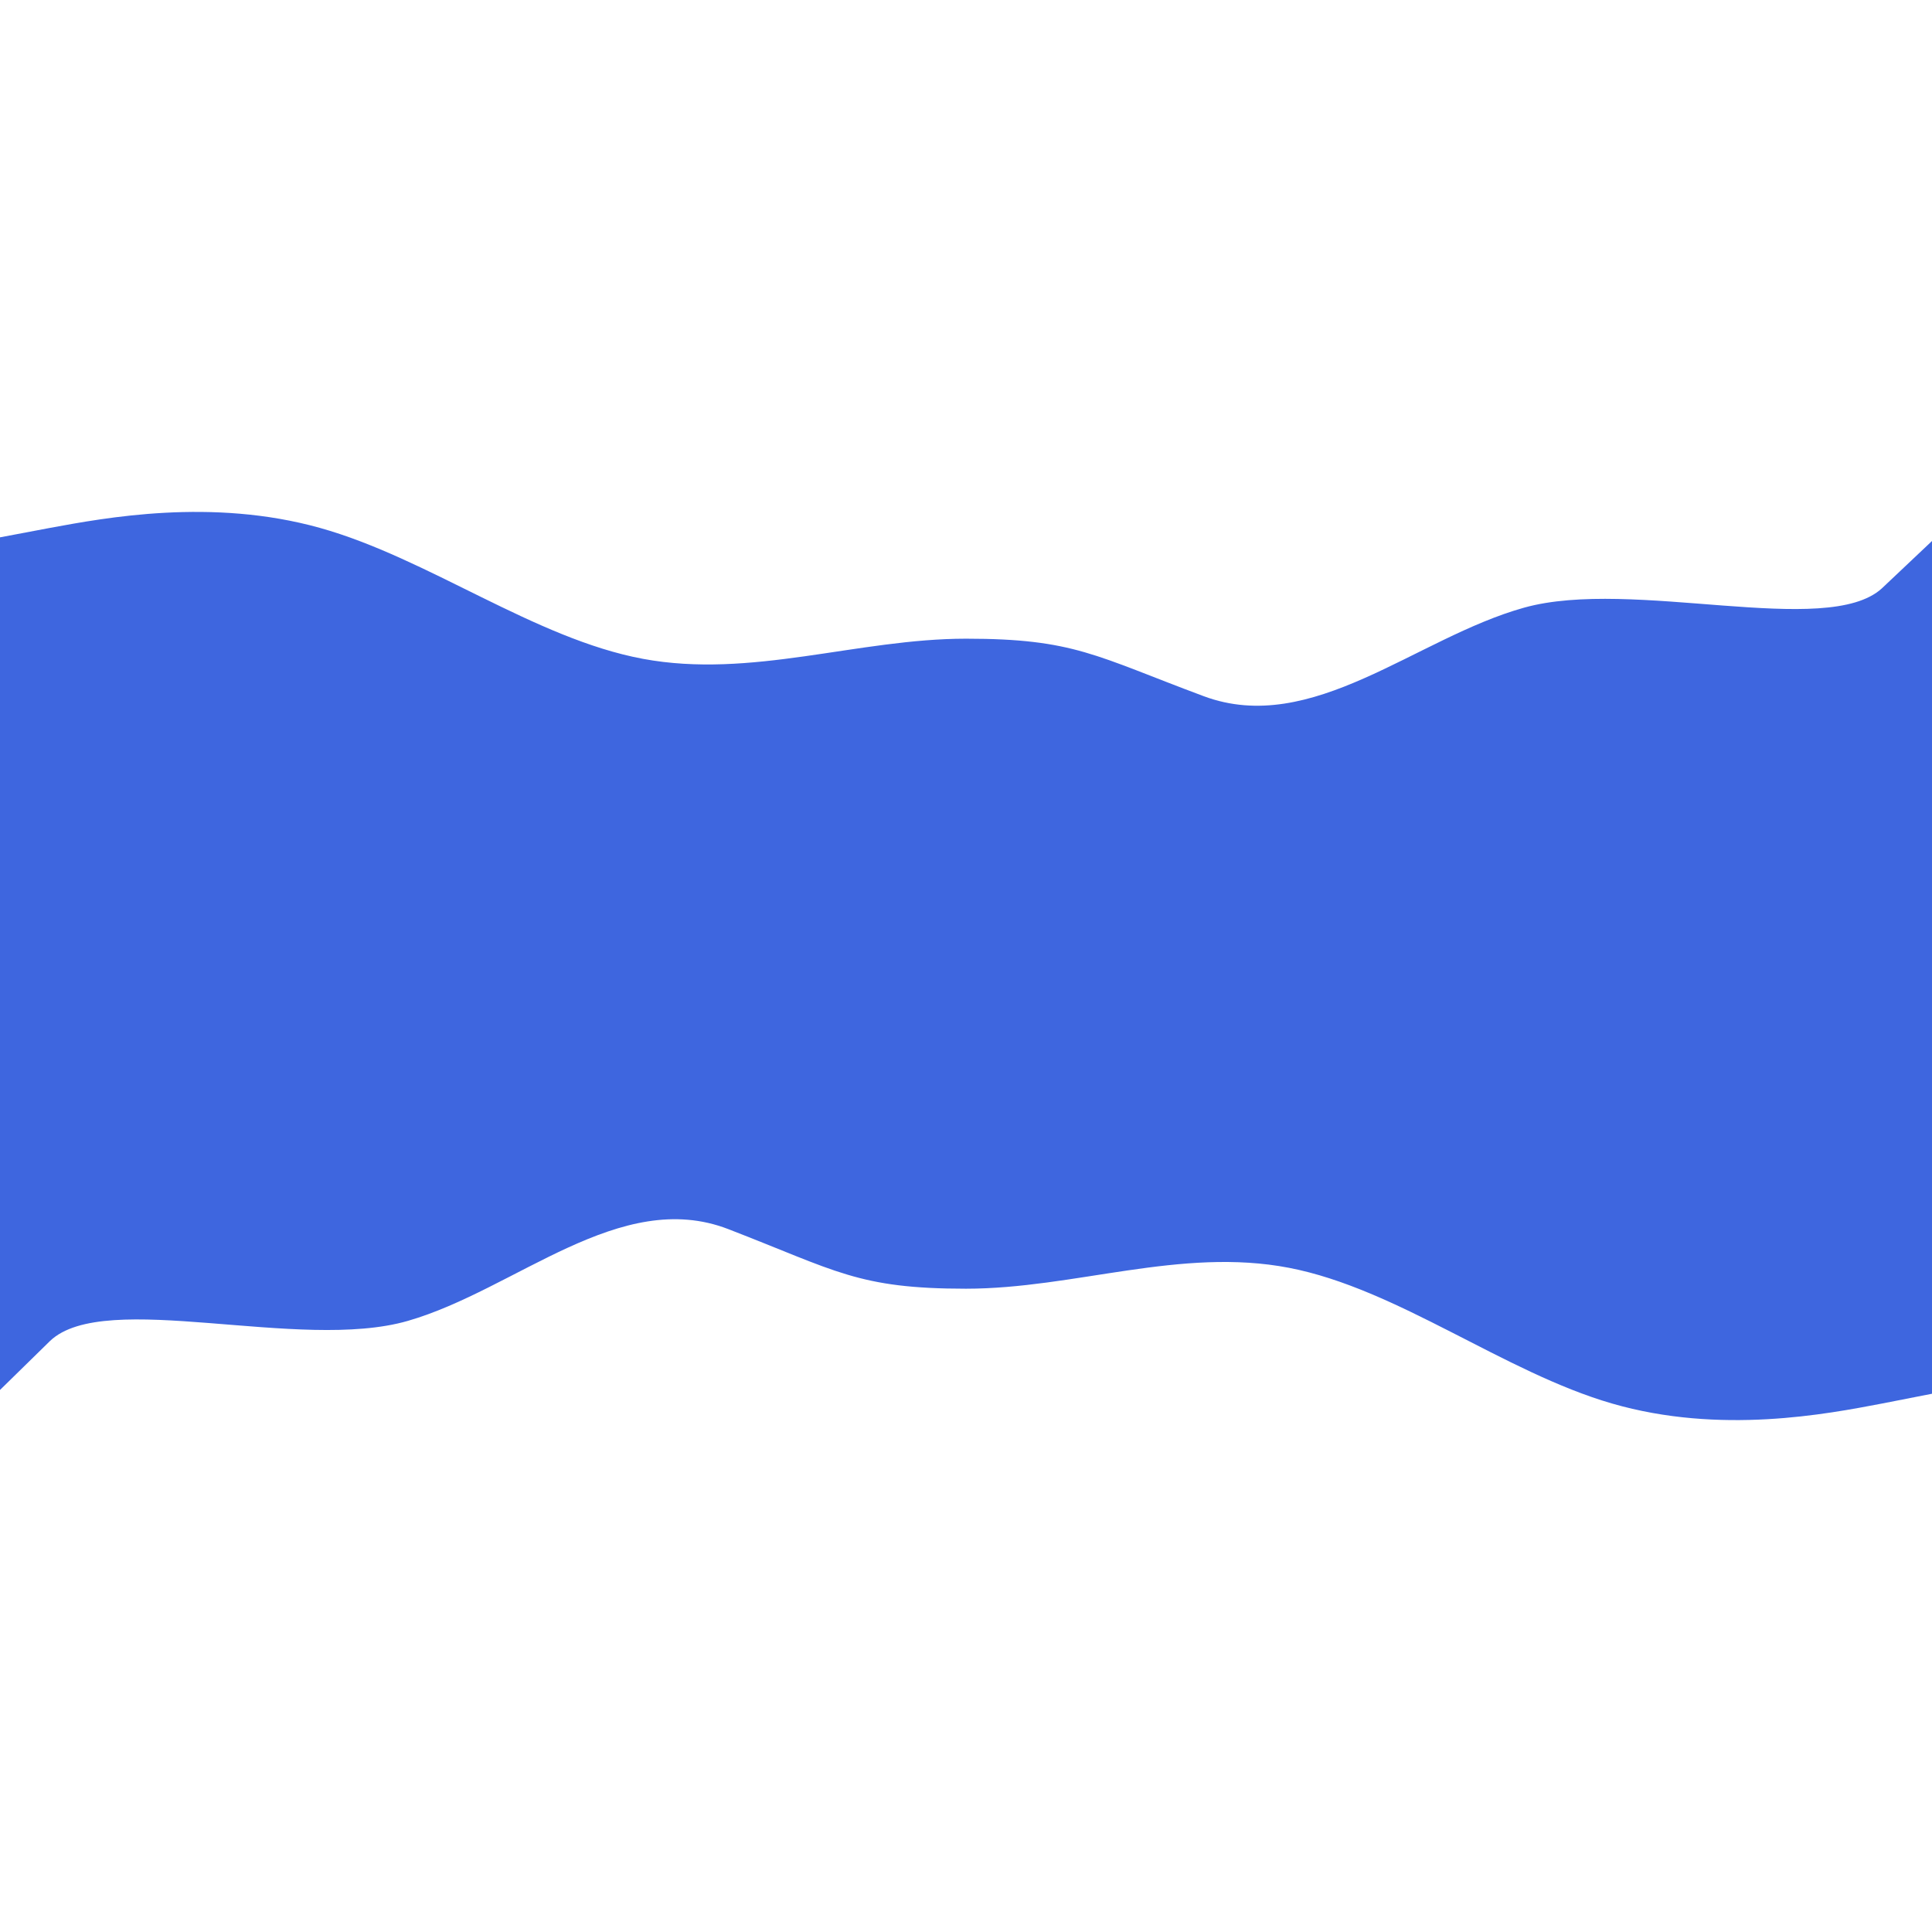 <?xml version="1.0" encoding="UTF-8" standalone="no" ?>
<!DOCTYPE svg PUBLIC "-//W3C//DTD SVG 1.1//EN" "http://www.w3.org/Graphics/SVG/1.1/DTD/svg11.dtd">
<svg xmlns="http://www.w3.org/2000/svg" xmlns:xlink="http://www.w3.org/1999/xlink" version="1.1" width="1080" height="1080" viewBox="0 0 1080 1080" xml:space="preserve">
<desc>Created with Fabric.js 5.2.4</desc>
<defs>
</defs>
<g transform="matrix(1 0 0 1 540 540)" id="c693f26c-d332-49ee-b340-3b01259c73a9"  >
<rect style="stroke: none; stroke-width: 1; stroke-dasharray: none; stroke-linecap: butt; stroke-dashoffset: 0; stroke-linejoin: miter; stroke-miterlimit: 4; fill: rgb(255,255,255); fill-rule: nonzero; opacity: 1; visibility: hidden;" vector-effect="non-scaling-stroke"  x="-540" y="-540" rx="0" ry="0" width="1080" height="1080" />
</g>
<g transform="matrix(1 0 0 1 540 540)" id="fe4003ca-beb4-4d26-b042-dff5f9c888e7"  >
</g>
<g transform="matrix(3.01 0 0 1.54 540 411.69)"  >
<path style="stroke: none; stroke-width: 1; stroke-dasharray: none; stroke-linecap: butt; stroke-dashoffset: 0; stroke-linejoin: miter; stroke-miterlimit: 4; fill: rgb(62,102,223); fill-rule: evenodd; opacity: 1;" vector-effect="non-scaling-stroke"  transform=" translate(-180, -81.51)" d="M 0 9.45 L 9.9 5.794 C 20.1 2.137 39.9 -5.176 60 5.794 C 80.1 16.764 99.9 46.017 120 53.33 C 140.1 60.643 159.9 46.017 180 46.017 C 200.1 46.017 204.056 52.267 224.156 66.894 C 244.256 81.52 263.541 45.727 283.641 34.757 C 303.741 23.787 339.9 46.017 350.1 27.733 L 360 9.45 L 360 163.028 L 350.1 163.028 C 339.9 163.028 320.1 163.028 300 163.028 C 279.9 163.028 260.1 163.028 240 163.028 C 219.9 163.028 200.1 163.028 180 163.028 C 159.9 163.028 140.1 163.028 120 163.028 C 99.9 163.028 80.1 163.028 60 163.028 C 39.9 163.028 20.1 163.028 9.9 163.028 L 0 163.028 L 0 9.45 Z" stroke-linecap="round" />
</g>
<g transform="matrix(3.01 0 0 1.54 540 663.73)"  >
<path style="stroke: none; stroke-width: 1; stroke-dasharray: none; stroke-linecap: butt; stroke-dashoffset: 0; stroke-linejoin: miter; stroke-miterlimit: 4; fill: rgb(62,102,223); fill-rule: evenodd; opacity: 1;" vector-effect="non-scaling-stroke"  transform=" translate(-180, -247.51)" d="M 360 322.205 L 350.1 325.995 C 339.9 329.785 320.1 337.365 300 325.995 C 279.9 314.625 260.1 284.306 240 276.726 C 219.9 269.146 200.1 284.306 180 284.306 C 159.9 284.306 155.944 277.827 135.844 262.667 C 115.744 247.507 96.459 284.606 76.359 295.976 C 56.259 307.345 20.1 284.306 9.9 303.255 L 0 322.205 L 0 163.028 L 9.9 163.028 C 20.1 163.028 39.9 163.028 60 163.028 C 80.1 163.028 99.9 163.028 120 163.028 C 140.1 163.028 159.9 163.028 180 163.028 C 200.1 163.028 219.9 163.028 240 163.028 C 260.1 163.028 279.9 163.028 300 163.028 C 320.1 163.028 339.9 163.028 350.1 163.028 L 360 163.028 L 360 322.205 Z" stroke-linecap="round" />
</g>
</svg>